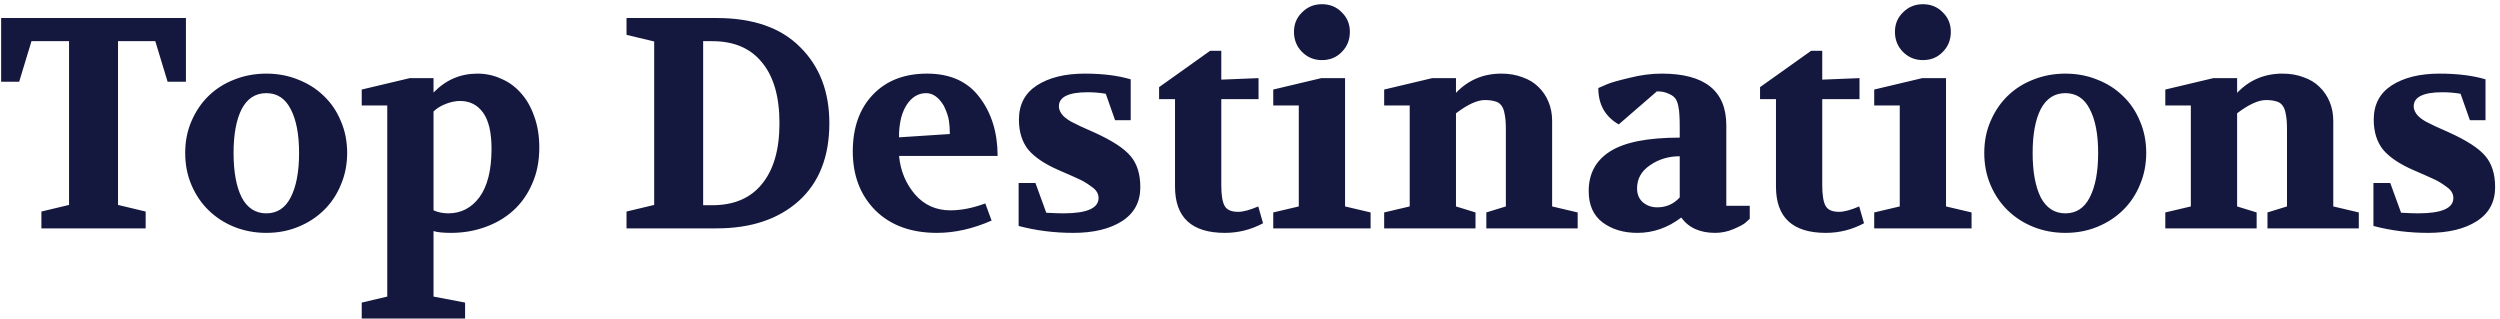 <svg width="416" height="53" viewBox="0 0 416 53" fill="none" xmlns="http://www.w3.org/2000/svg">
<path d="M0.189 13.6V3H30.939V13.6H27.889L25.839 6.85H19.639V34.1L24.239 35.2V38H6.889V35.2L11.489 34.1V6.85H5.239L3.189 13.6H0.189ZM44.317 38.75C42.417 38.75 40.634 38.417 38.967 37.75C37.334 37.083 35.917 36.167 34.717 35C33.517 33.833 32.567 32.433 31.867 30.8C31.167 29.167 30.817 27.383 30.817 25.45C30.817 23.517 31.167 21.75 31.867 20.15C32.567 18.517 33.517 17.117 34.717 15.95C35.917 14.783 37.334 13.883 38.967 13.25C40.634 12.583 42.417 12.25 44.317 12.25C46.217 12.25 47.984 12.583 49.617 13.25C51.25 13.883 52.667 14.783 53.867 15.95C55.1 17.117 56.05 18.517 56.717 20.15C57.417 21.75 57.767 23.517 57.767 25.45C57.767 27.35 57.417 29.117 56.717 30.75C56.05 32.383 55.1 33.8 53.867 35C52.667 36.167 51.25 37.083 49.617 37.75C47.984 38.417 46.217 38.75 44.317 38.75ZM38.867 25.45C38.867 28.583 39.317 31.05 40.217 32.85C41.15 34.617 42.517 35.5 44.317 35.5C46.117 35.5 47.467 34.617 48.367 32.85C49.3 31.05 49.767 28.583 49.767 25.45C49.767 22.35 49.3 19.917 48.367 18.15C47.467 16.383 46.117 15.5 44.317 15.5C42.517 15.5 41.15 16.383 40.217 18.15C39.317 19.917 38.867 22.35 38.867 25.45ZM60.19 50.35L64.44 49.35V17.55H60.19V14.9L68.19 13H72.14V15.4C74.174 13.3 76.607 12.25 79.44 12.25C80.84 12.25 82.157 12.533 83.39 13.1C84.657 13.633 85.757 14.433 86.69 15.5C87.624 16.533 88.357 17.817 88.89 19.35C89.457 20.883 89.74 22.617 89.74 24.55C89.74 26.817 89.34 28.833 88.54 30.6C87.774 32.367 86.724 33.85 85.39 35.05C84.057 36.25 82.49 37.167 80.69 37.8C78.924 38.433 77.04 38.75 75.04 38.75C73.74 38.75 72.774 38.65 72.14 38.45V49.35L77.39 50.35V53H60.19V50.35ZM72.14 35C72.907 35.333 73.724 35.5 74.59 35.5C76.724 35.5 78.457 34.6 79.79 32.8C81.124 30.967 81.79 28.283 81.79 24.75C81.79 22.05 81.324 20.05 80.39 18.75C79.457 17.45 78.174 16.8 76.54 16.8C75.807 16.8 75.007 16.967 74.14 17.3C73.307 17.633 72.64 18.05 72.14 18.55V35ZM104.254 38V35.2L108.854 34.1V6.9L104.254 5.8V3H119.254C125.321 3 129.954 4.617 133.154 7.85C136.388 11.05 138.004 15.267 138.004 20.5C138.004 26.067 136.304 30.383 132.904 33.45C129.504 36.483 124.954 38 119.254 38H104.254ZM117.004 34.15H118.504C122.138 34.15 124.904 32.967 126.804 30.6C128.738 28.233 129.704 24.867 129.704 20.5C129.704 16.1 128.738 12.733 126.804 10.4C124.904 8.033 122.138 6.85 118.504 6.85H117.004V34.15ZM141.903 25.2C141.903 21.267 143.003 18.133 145.203 15.8C147.437 13.433 150.453 12.25 154.253 12.25C158.12 12.25 161.037 13.567 163.003 16.2C165.003 18.833 166.003 22.083 166.003 25.95H149.603C149.837 28.417 150.72 30.55 152.253 32.35C153.787 34.117 155.753 35 158.153 35C159.953 35 161.887 34.617 163.953 33.85L165.003 36.7C161.903 38.067 158.87 38.75 155.903 38.75C151.603 38.75 148.187 37.5 145.653 35C143.153 32.467 141.903 29.2 141.903 25.2ZM149.603 22.85L158.053 22.3C158.053 21.5 158.003 20.767 157.903 20.1C157.803 19.4 157.52 18.567 157.053 17.6C156.22 16.2 155.237 15.5 154.103 15.5C152.77 15.5 151.67 16.183 150.803 17.55C150.303 18.383 149.97 19.3 149.803 20.3C149.637 21.3 149.57 22.15 149.603 22.85ZM169.499 37.6V30.45H172.299L174.099 35.4C175.299 35.467 176.249 35.5 176.949 35.5C180.849 35.5 182.799 34.65 182.799 32.95C182.799 32.25 182.449 31.65 181.749 31.15C181.049 30.617 180.383 30.2 179.749 29.9C179.116 29.6 177.916 29.067 176.149 28.3C173.849 27.3 172.166 26.167 171.099 24.9C170.066 23.6 169.549 21.933 169.549 19.9C169.549 17.4 170.549 15.5 172.549 14.2C174.583 12.9 177.233 12.25 180.499 12.25C183.466 12.25 186.016 12.567 188.149 13.2V20H185.549L183.999 15.6C182.999 15.433 181.999 15.35 180.999 15.35C177.799 15.35 176.199 16.133 176.199 17.7C176.199 18.1 176.349 18.517 176.649 18.95C176.949 19.383 177.483 19.817 178.249 20.25C179.049 20.683 180.299 21.267 181.999 22C185.033 23.367 187.083 24.7 188.149 26C189.216 27.267 189.749 28.983 189.749 31.15C189.749 33.617 188.733 35.5 186.699 36.8C184.666 38.1 181.966 38.75 178.599 38.75C175.433 38.75 172.399 38.367 169.499 37.6ZM192.872 16.5V14.5L201.372 8.45H203.222V13.25L209.422 13V16.5H203.222V30.8C203.222 32.433 203.405 33.583 203.772 34.25C204.138 34.917 204.888 35.25 206.022 35.25C206.855 35.25 207.972 34.95 209.372 34.35L210.172 37.15C208.172 38.217 206.055 38.75 203.822 38.75C198.288 38.75 195.522 36.183 195.522 31.05V16.5H192.872ZM211.868 38V35.35L216.118 34.35V17.55H211.868V14.9L219.868 13H223.818V34.35L228.068 35.35V38H211.868ZM215.318 5.3C215.318 4 215.768 2.917 216.668 2.05C217.568 1.15 218.668 0.7 219.968 0.7C221.301 0.7 222.401 1.15 223.268 2.05C224.168 2.917 224.618 4 224.618 5.3C224.618 6.633 224.168 7.75 223.268 8.65C222.401 9.55 221.301 10 219.968 10C218.668 10 217.568 9.55 216.668 8.65C215.768 7.75 215.318 6.633 215.318 5.3ZM230.325 38V35.35L234.575 34.35V17.55H230.325V14.9L238.325 13H242.275V15.45C244.309 13.317 246.825 12.25 249.825 12.25C251.125 12.25 252.292 12.45 253.325 12.85C254.392 13.217 255.275 13.75 255.975 14.45C256.709 15.15 257.275 15.983 257.675 16.95C258.075 17.917 258.275 18.967 258.275 20.1V34.35L262.525 35.35V38H247.325V35.35L250.575 34.35V21.5C250.575 20.467 250.509 19.633 250.375 19C250.275 18.367 250.092 17.883 249.825 17.55C249.559 17.183 249.192 16.95 248.725 16.85C248.292 16.717 247.742 16.65 247.075 16.65C245.809 16.65 244.209 17.383 242.275 18.85V34.35L245.525 35.35V38H230.325ZM264.358 31.8C264.358 28.9 265.542 26.7 267.908 25.2C270.308 23.667 274.175 22.9 279.508 22.9V21.4C279.508 20.4 279.492 19.683 279.458 19.25C279.458 18.783 279.392 18.233 279.258 17.6C279.125 16.967 278.925 16.517 278.658 16.25C278.425 15.983 278.058 15.75 277.558 15.55C277.058 15.317 276.442 15.2 275.708 15.2L269.358 20.7C267.092 19.4 265.958 17.383 265.958 14.65L267.458 14C268.092 13.733 269.325 13.383 271.158 12.95C272.992 12.483 274.775 12.25 276.508 12.25C283.675 12.25 287.258 15.117 287.258 20.85V34.25H291.158V36.4C290.992 36.567 290.758 36.783 290.458 37.05C290.158 37.317 289.508 37.667 288.508 38.1C287.508 38.533 286.475 38.75 285.408 38.75C282.875 38.75 280.992 37.9 279.758 36.2C277.525 37.9 275.092 38.75 272.458 38.75C270.158 38.75 268.225 38.167 266.658 37C265.125 35.833 264.358 34.1 264.358 31.8ZM272.408 31.35C272.408 32.317 272.725 33.083 273.358 33.65C274.025 34.217 274.825 34.5 275.758 34.5C277.258 34.5 278.508 33.95 279.508 32.85V26C277.642 26 275.992 26.5 274.558 27.5C273.125 28.467 272.408 29.75 272.408 31.35ZM292.872 16.5V14.5L301.372 8.45H303.222V13.25L309.422 13V16.5H303.222V30.8C303.222 32.433 303.405 33.583 303.772 34.25C304.138 34.917 304.888 35.25 306.022 35.25C306.855 35.25 307.972 34.95 309.372 34.35L310.172 37.15C308.172 38.217 306.055 38.75 303.822 38.75C298.288 38.75 295.522 36.183 295.522 31.05V16.5H292.872ZM311.868 38V35.35L316.118 34.35V17.55H311.868V14.9L319.868 13H323.818V34.35L328.068 35.35V38H311.868ZM315.318 5.3C315.318 4 315.768 2.917 316.668 2.05C317.568 1.15 318.668 0.7 319.968 0.7C321.301 0.7 322.401 1.15 323.268 2.05C324.168 2.917 324.618 4 324.618 5.3C324.618 6.633 324.168 7.75 323.268 8.65C322.401 9.55 321.301 10 319.968 10C318.668 10 317.568 9.55 316.668 8.65C315.768 7.75 315.318 6.633 315.318 5.3ZM343.682 38.75C341.782 38.75 339.999 38.417 338.332 37.75C336.699 37.083 335.282 36.167 334.082 35C332.882 33.833 331.932 32.433 331.232 30.8C330.532 29.167 330.182 27.383 330.182 25.45C330.182 23.517 330.532 21.75 331.232 20.15C331.932 18.517 332.882 17.117 334.082 15.95C335.282 14.783 336.699 13.883 338.332 13.25C339.999 12.583 341.782 12.25 343.682 12.25C345.582 12.25 347.349 12.583 348.982 13.25C350.616 13.883 352.032 14.783 353.232 15.95C354.466 17.117 355.416 18.517 356.082 20.15C356.782 21.75 357.132 23.517 357.132 25.45C357.132 27.35 356.782 29.117 356.082 30.75C355.416 32.383 354.466 33.8 353.232 35C352.032 36.167 350.616 37.083 348.982 37.75C347.349 38.417 345.582 38.75 343.682 38.75ZM338.232 25.45C338.232 28.583 338.682 31.05 339.582 32.85C340.516 34.617 341.882 35.5 343.682 35.5C345.482 35.5 346.832 34.617 347.732 32.85C348.666 31.05 349.132 28.583 349.132 25.45C349.132 22.35 348.666 19.917 347.732 18.15C346.832 16.383 345.482 15.5 343.682 15.5C341.882 15.5 340.516 16.383 339.582 18.15C338.682 19.917 338.232 22.35 338.232 25.45ZM360.306 38V35.35L364.556 34.35V17.55H360.306V14.9L368.306 13H372.256V15.45C374.289 13.317 376.806 12.25 379.806 12.25C381.106 12.25 382.272 12.45 383.306 12.85C384.372 13.217 385.256 13.75 385.956 14.45C386.689 15.15 387.256 15.983 387.656 16.95C388.056 17.917 388.256 18.967 388.256 20.1V34.35L392.506 35.35V38H377.306V35.35L380.556 34.35V21.5C380.556 20.467 380.489 19.633 380.356 19C380.256 18.367 380.072 17.883 379.806 17.55C379.539 17.183 379.172 16.95 378.706 16.85C378.272 16.717 377.722 16.65 377.056 16.65C375.789 16.65 374.189 17.383 372.256 18.85V34.35L375.506 35.35V38H360.306ZM394.939 37.6V30.45H397.739L399.539 35.4C400.739 35.467 401.689 35.5 402.389 35.5C406.289 35.5 408.239 34.65 408.239 32.95C408.239 32.25 407.889 31.65 407.189 31.15C406.489 30.617 405.822 30.2 405.189 29.9C404.556 29.6 403.356 29.067 401.589 28.3C399.289 27.3 397.606 26.167 396.539 24.9C395.506 23.6 394.989 21.933 394.989 19.9C394.989 17.4 395.989 15.5 397.989 14.2C400.022 12.9 402.672 12.25 405.939 12.25C408.906 12.25 411.456 12.567 413.589 13.2V20H410.989L409.439 15.6C408.439 15.433 407.439 15.35 406.439 15.35C403.239 15.35 401.639 16.133 401.639 17.7C401.639 18.1 401.789 18.517 402.089 18.95C402.389 19.383 402.922 19.817 403.689 20.25C404.489 20.683 405.739 21.267 407.439 22C410.472 23.367 412.522 24.7 413.589 26C414.656 27.267 415.189 28.983 415.189 31.15C415.189 33.617 414.172 35.5 412.139 36.8C410.106 38.1 407.406 38.75 404.039 38.75C400.872 38.75 397.839 38.367 394.939 37.6Z" fill="#14183E"/>
</svg>
